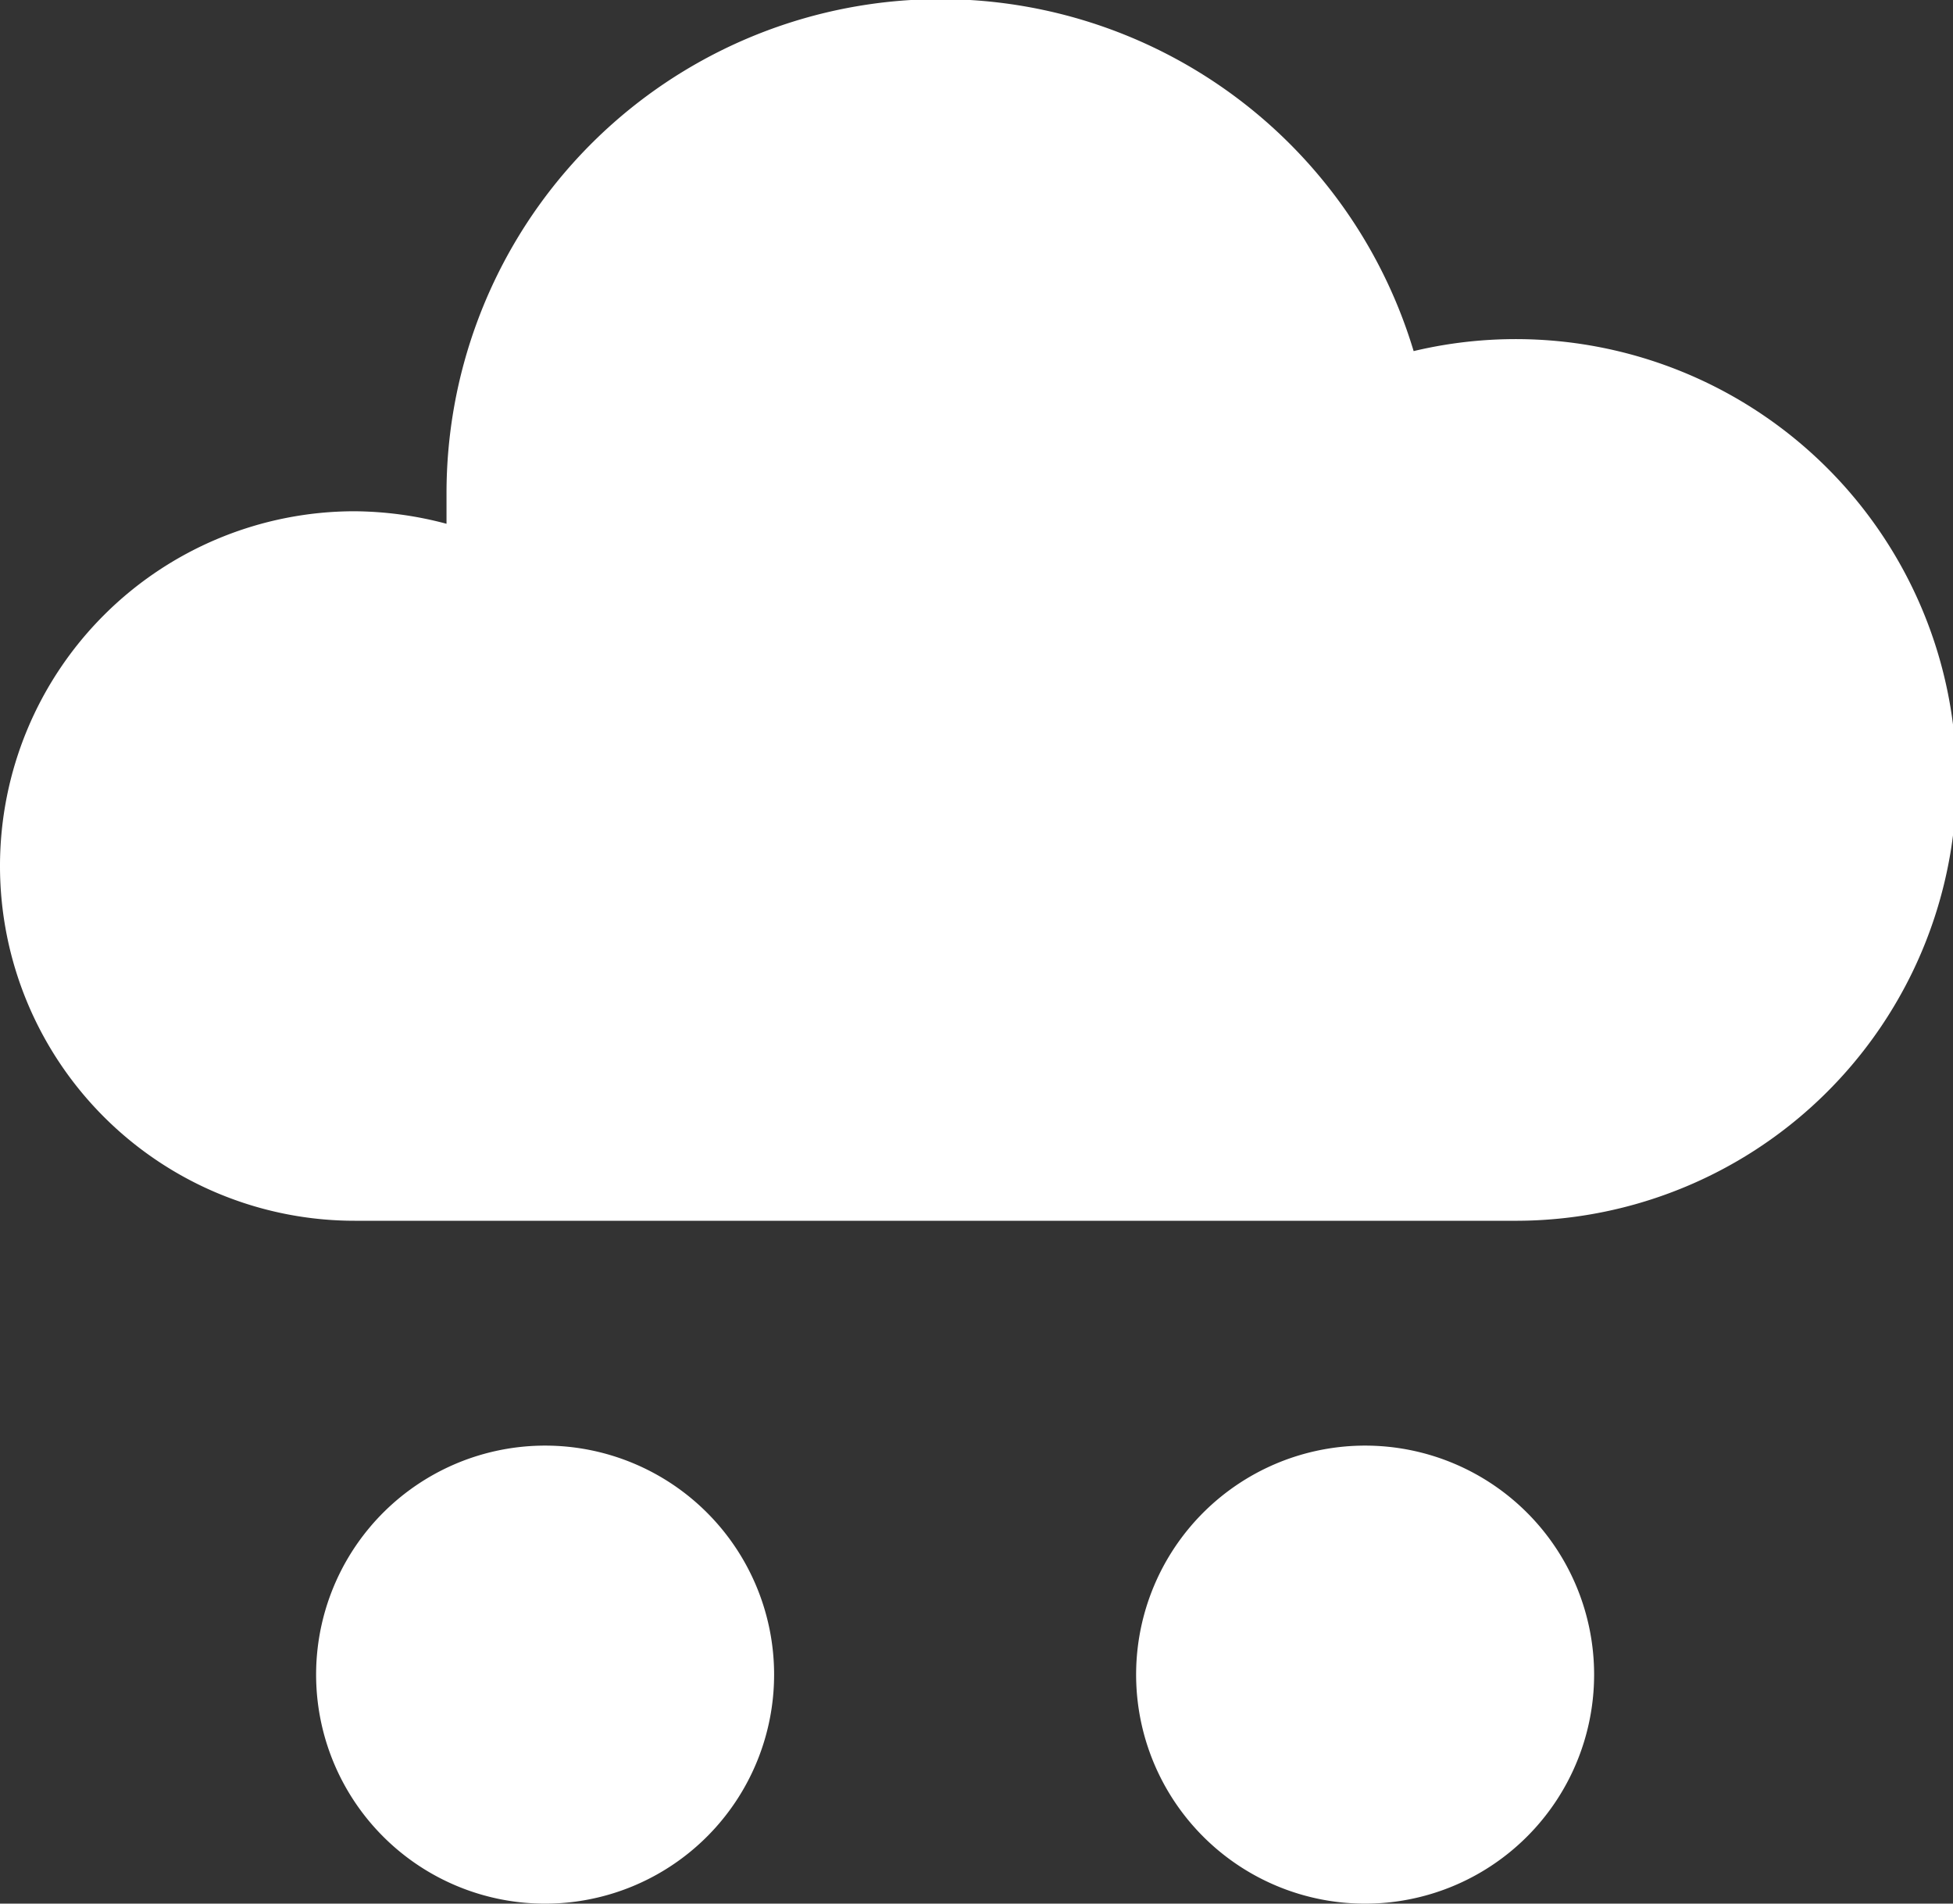 <svg xmlns="http://www.w3.org/2000/svg" viewBox="0 0 37.44 36.49"><rect x="0" y="0" width="37.44" height="36.49" fill="#333333" stroke="none"/><defs><style>.cls-1{fill:#fff;}</style></defs><g id="Layer_2" data-name="Layer 2"><g id="icons"><g id="sleet"><path class="cls-1" d="M29,23.4a8.45,8.45,0,1,0-1.9-16.67A9.47,9.47,0,0,0,8.56,9.47c0,.19,0,.38,0,.57A7,7,0,0,0,6.8,9.8a6.8,6.8,0,0,0,0,13.6Z"/><path class="cls-1" d="M14.84,32.1a4.39,4.39,0,1,1-4.38-4.39A4.39,4.39,0,0,1,14.84,32.1Z"/><path class="cls-1" d="M30.56,32.1a4.39,4.39,0,1,1-4.38-4.39A4.39,4.39,0,0,1,30.56,32.1Z"/></g></g></g></svg>